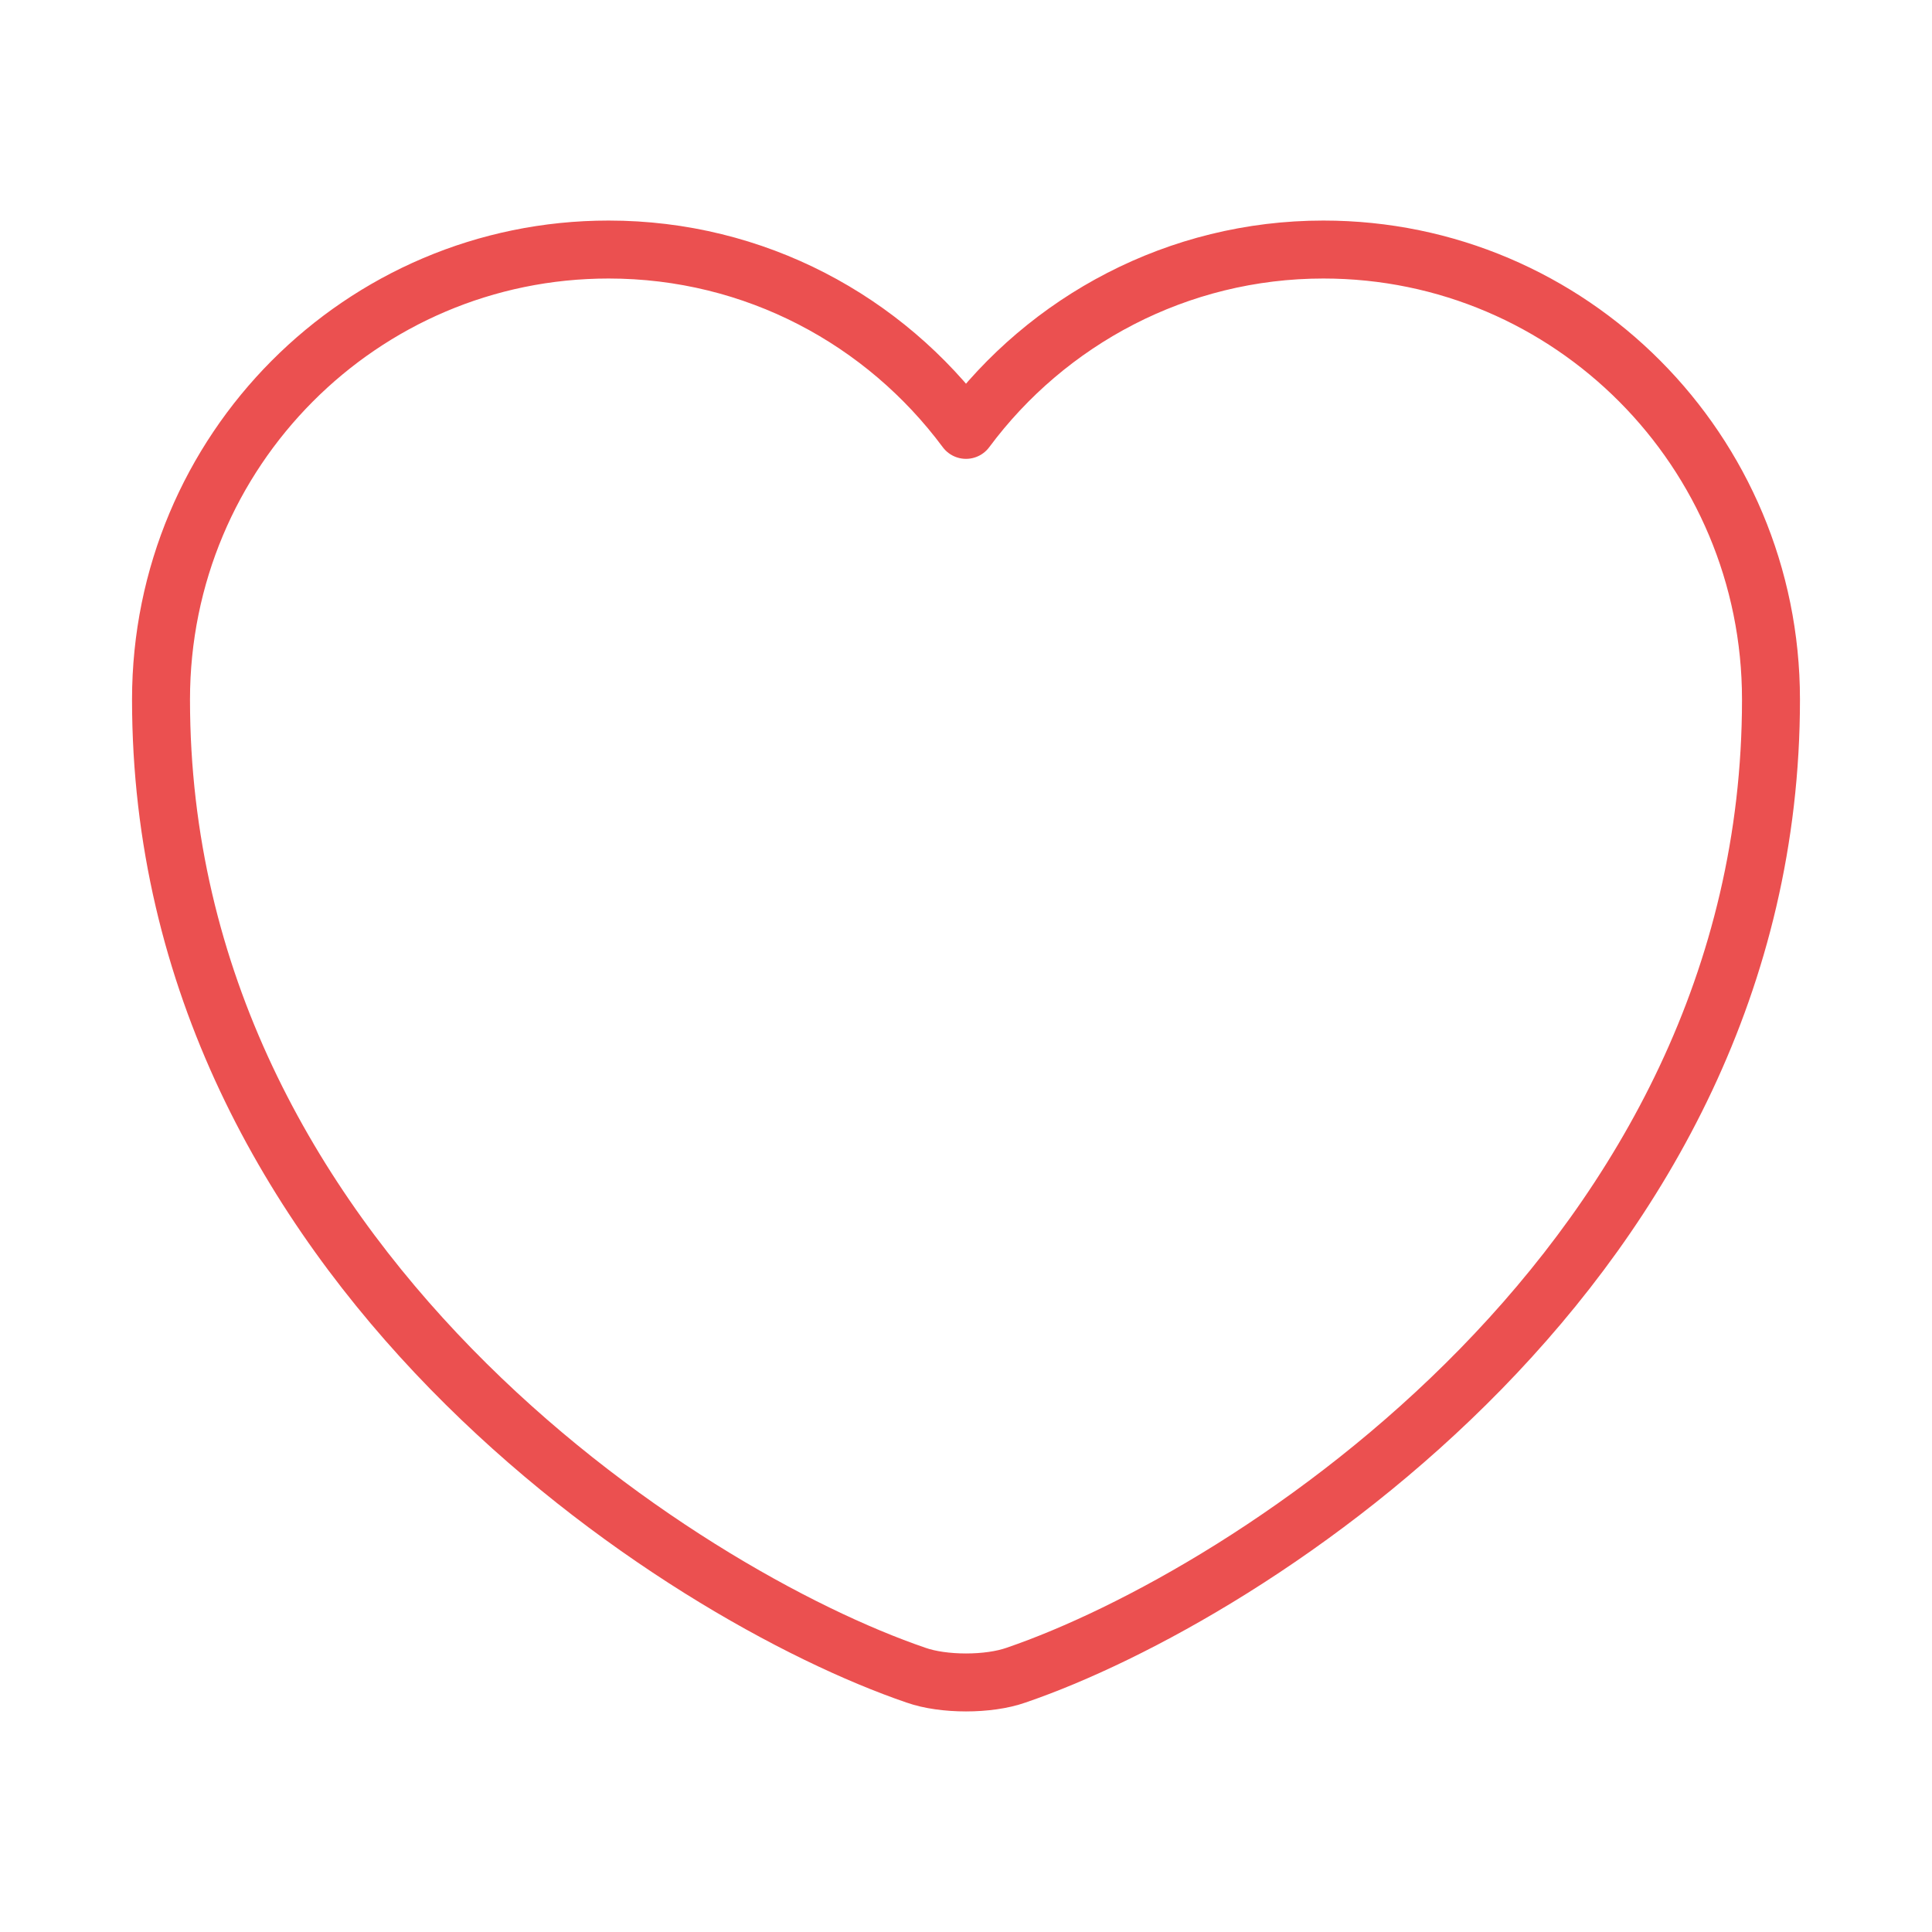 <svg width="50" height="50" viewBox="0 0 50 50" fill="none" xmlns="http://www.w3.org/2000/svg">
<path d="M26.292 43.354C25.583 43.604 24.417 43.604 23.708 43.354C17.667 41.292 4.167 32.688 4.167 18.104C4.167 11.667 9.354 6.458 15.75 6.458C19.542 6.458 22.896 8.292 25 11.125C27.104 8.292 30.479 6.458 34.25 6.458C40.646 6.458 45.833 11.667 45.833 18.104C45.833 32.688 32.333 41.292 26.292 43.354Z" stroke="#EB5050" stroke-width="1.5" stroke-linecap="round" stroke-linejoin="round"/>
</svg>
